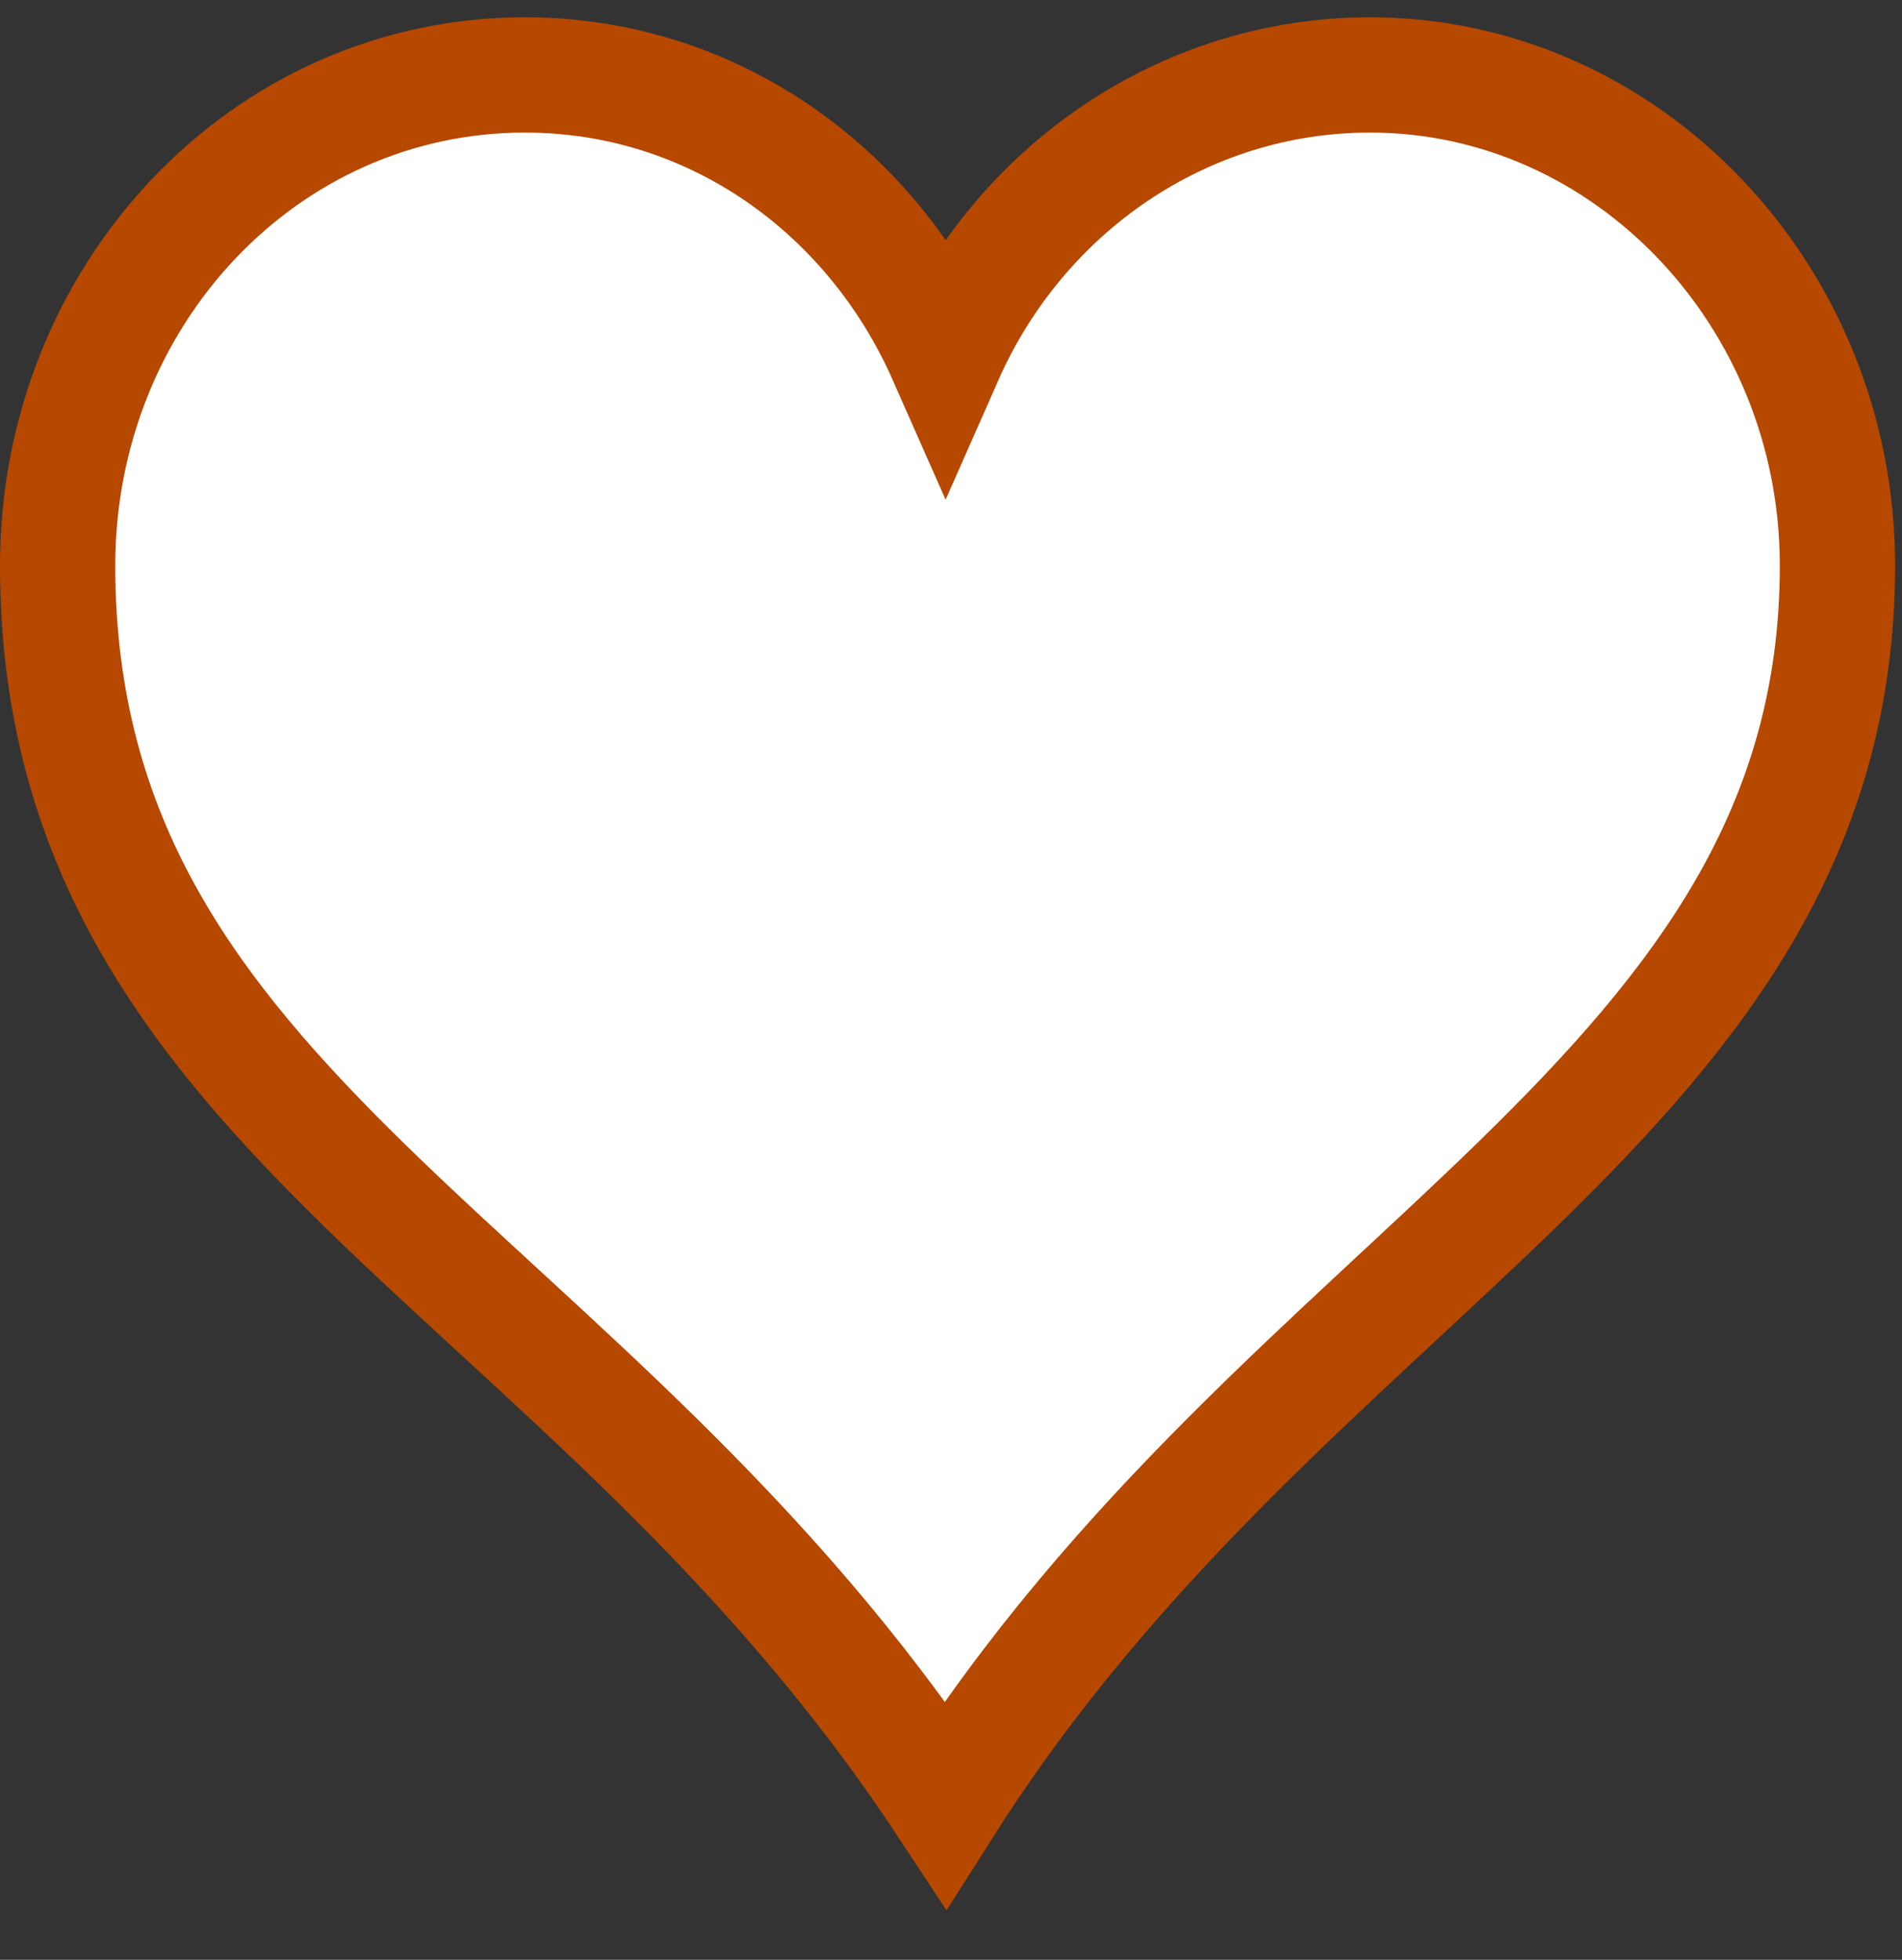 <svg width="33" height="34" xmlns="http://www.w3.org/2000/svg"><rect width="100%" height="100%" fill="#333333" stroke="none"/><path d="M9.109 1.3C4.58 1.3 1 5.13 1 9.812c0 9.575 9.19 12.057 15.407 21.49C22.353 21.939 31.88 19.03 31.88 9.81c0-4.68-3.65-8.51-8.109-8.51-3.243 0-6.082 1.986-7.365 4.893-1.284-2.907-4.055-4.893-7.298-4.893z" fill="#FFF" stroke="#B64800" stroke-width="2" fill-rule="evenodd"/></svg>